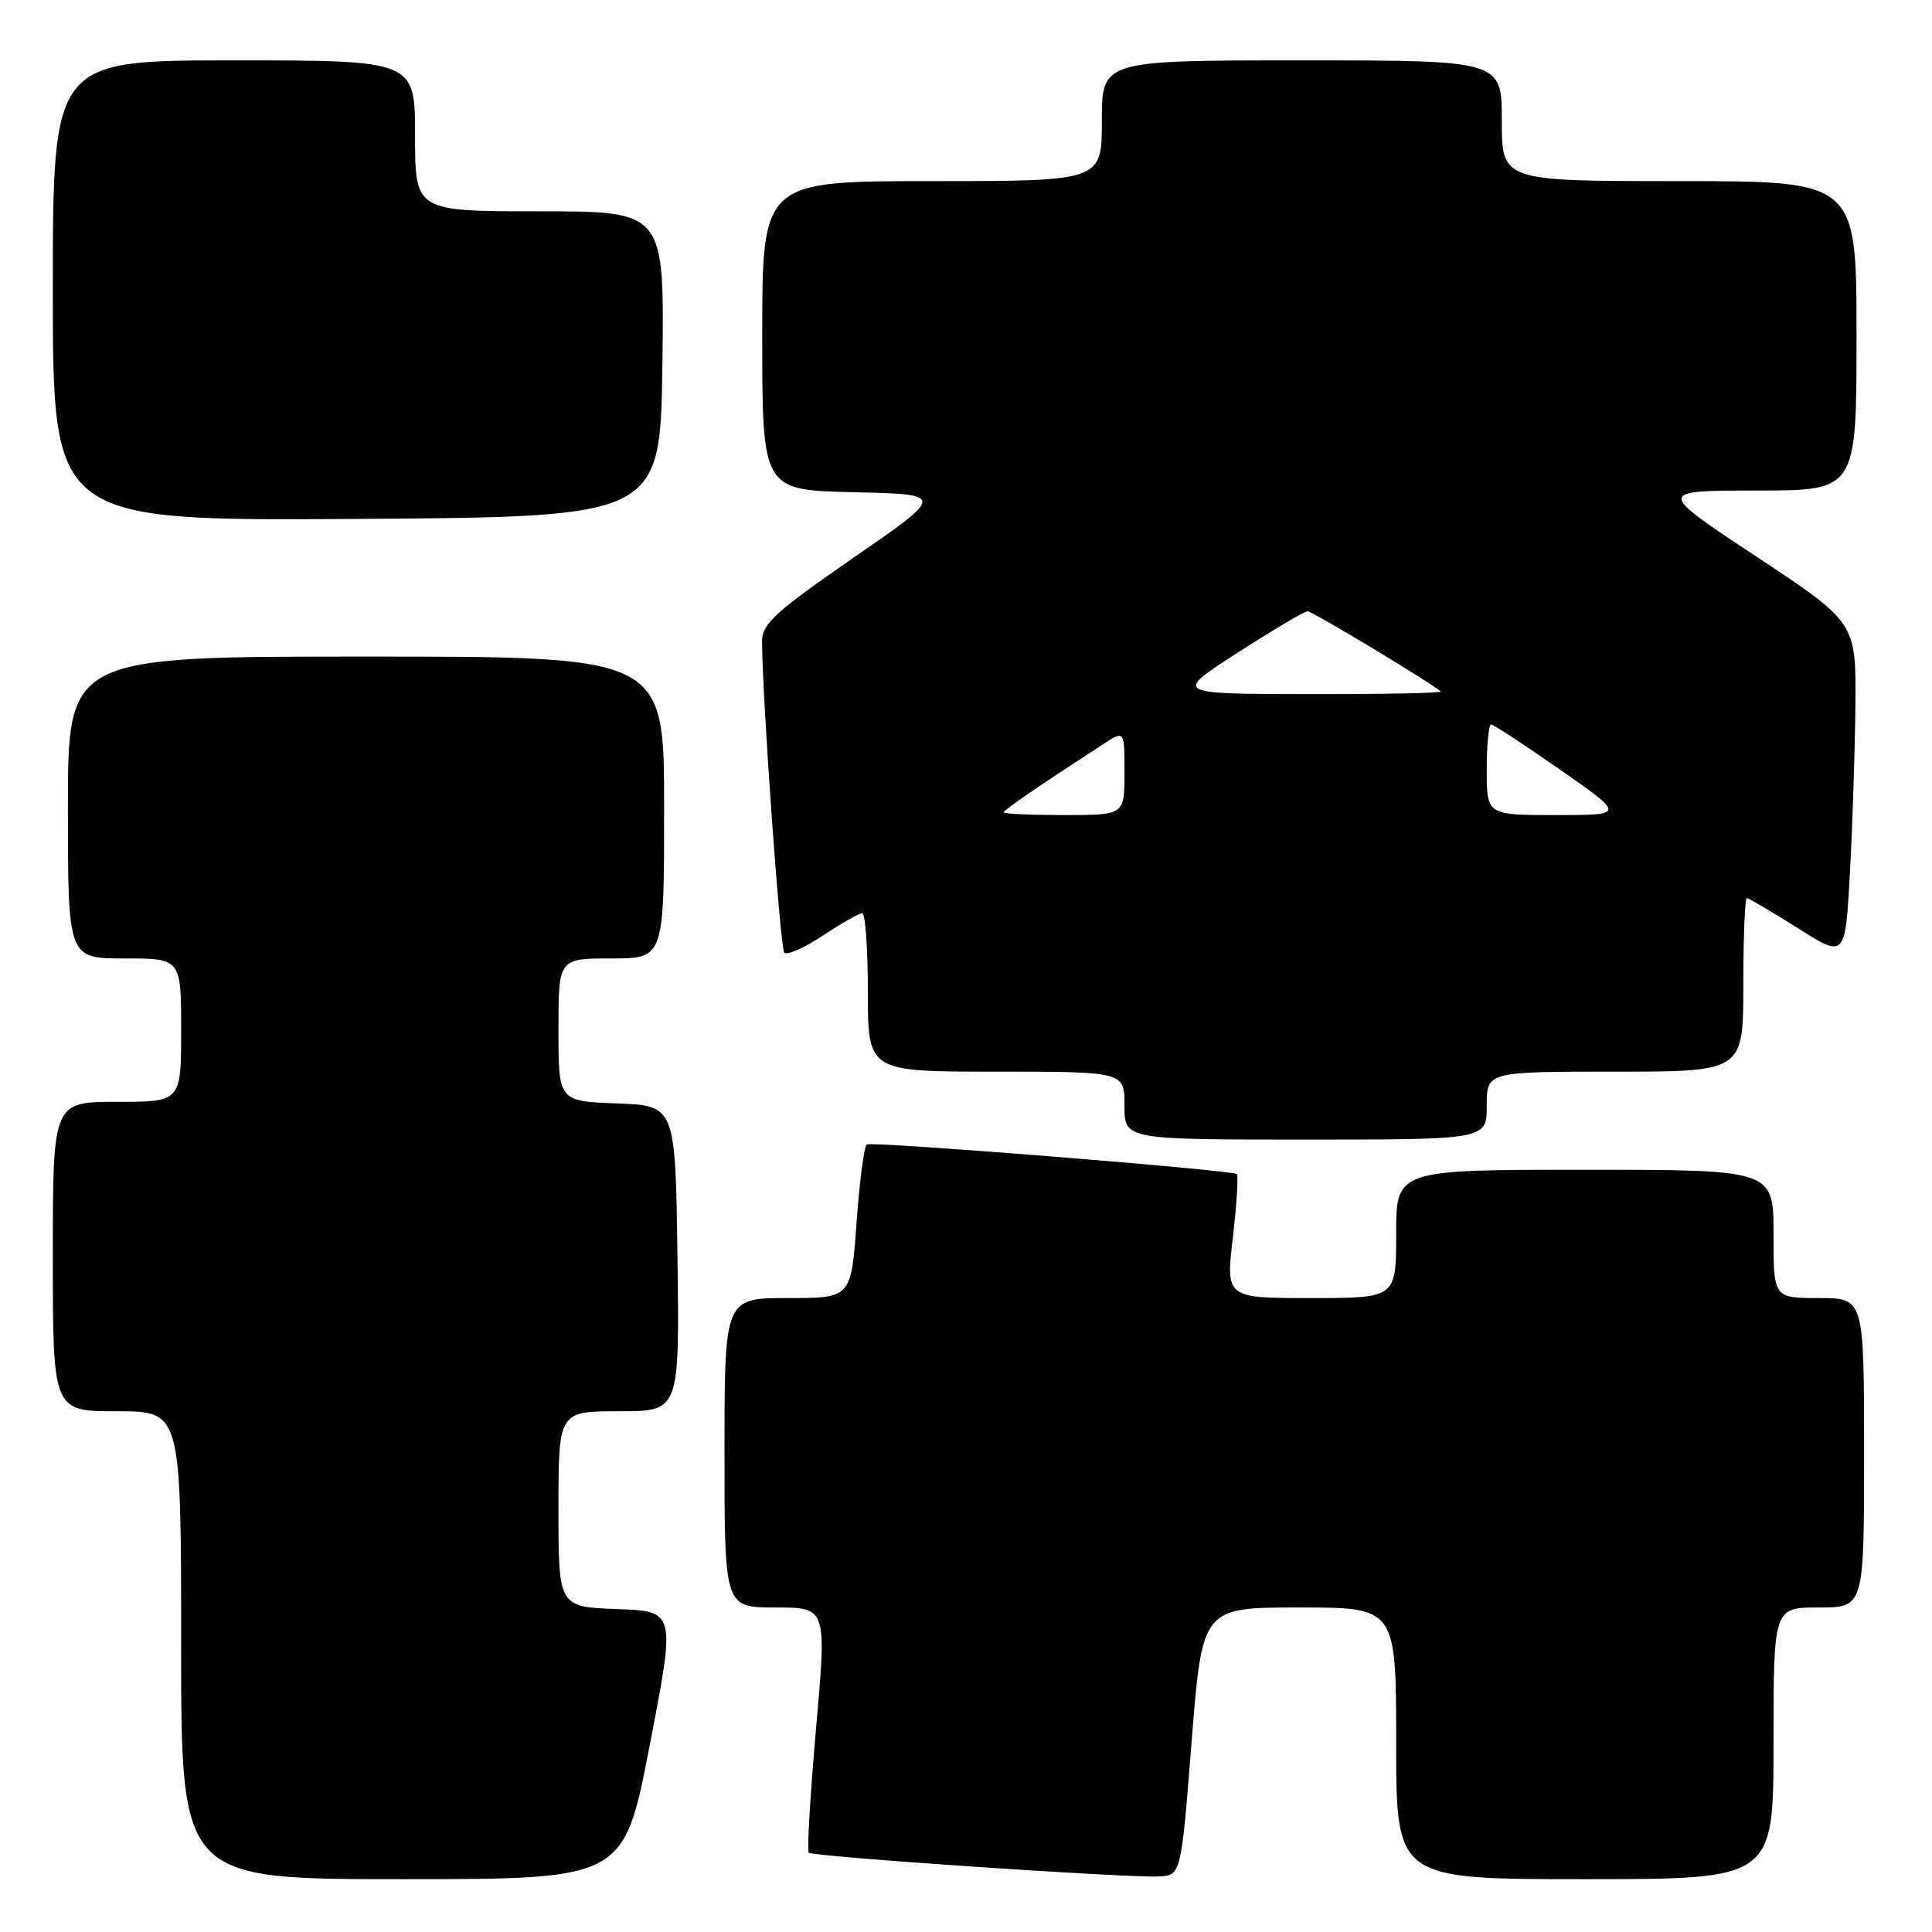 <?xml version="1.0" encoding="UTF-8" standalone="no"?>
<!DOCTYPE svg PUBLIC "-//W3C//DTD SVG 1.1//EN" "http://www.w3.org/Graphics/SVG/1.1/DTD/svg11.dtd" >
<svg xmlns="http://www.w3.org/2000/svg" xmlns:xlink="http://www.w3.org/1999/xlink" version="1.1" viewBox="0 0 256 256">
 <g >
 <path fill="currentColor"
d=" M 86.09 231.25 C 89.53 213.50 89.53 213.50 81.76 213.21 C 74.00 212.92 74.00 212.92 74.00 199.96 C 74.00 187.00 74.00 187.00 82.02 187.00 C 90.04 187.00 90.04 187.00 89.77 166.75 C 89.50 146.50 89.50 146.50 81.75 146.21 C 74.00 145.92 74.00 145.92 74.00 136.46 C 74.00 127.00 74.00 127.00 81.00 127.00 C 88.00 127.00 88.00 127.00 88.00 107.00 C 88.00 87.00 88.00 87.00 48.50 87.00 C 9.00 87.00 9.00 87.00 9.00 107.00 C 9.00 127.00 9.00 127.00 16.50 127.00 C 24.00 127.00 24.00 127.00 24.00 136.50 C 24.00 146.00 24.00 146.00 15.50 146.00 C 7.00 146.00 7.00 146.00 7.00 166.50 C 7.00 187.00 7.00 187.00 15.50 187.00 C 24.00 187.00 24.00 187.00 24.00 218.00 C 24.00 249.00 24.00 249.00 53.33 249.00 C 82.66 249.00 82.66 249.00 86.09 231.25 Z  M 157.90 230.75 C 159.30 213.00 159.30 213.00 172.15 213.00 C 185.00 213.00 185.00 213.00 185.00 231.00 C 185.00 249.00 185.00 249.00 210.00 249.00 C 235.00 249.00 235.00 249.00 235.00 231.00 C 235.00 213.00 235.00 213.00 241.00 213.00 C 247.00 213.00 247.00 213.00 247.00 192.50 C 247.00 172.00 247.00 172.00 241.00 172.00 C 235.00 172.00 235.00 172.00 235.00 163.50 C 235.00 155.00 235.00 155.00 210.00 155.00 C 185.00 155.00 185.00 155.00 185.00 163.50 C 185.00 172.00 185.00 172.00 173.71 172.00 C 162.42 172.00 162.42 172.00 163.36 163.98 C 163.87 159.57 164.11 155.78 163.89 155.57 C 163.35 155.04 115.66 151.22 114.86 151.64 C 114.51 151.83 113.89 156.49 113.50 161.99 C 112.78 172.00 112.78 172.00 104.39 172.00 C 96.00 172.00 96.00 172.00 96.00 192.50 C 96.00 213.00 96.00 213.00 102.77 213.00 C 109.55 213.00 109.55 213.00 108.13 229.03 C 107.36 237.84 106.92 245.25 107.16 245.49 C 107.68 246.02 149.24 248.84 153.50 248.64 C 156.50 248.50 156.50 248.50 157.90 230.75 Z  M 197.00 146.50 C 197.00 142.00 197.00 142.00 214.00 142.00 C 231.00 142.00 231.00 142.00 231.00 130.50 C 231.00 124.17 231.21 119.00 231.46 119.00 C 231.71 119.00 234.75 120.79 238.21 122.98 C 244.50 126.96 244.50 126.96 245.12 115.73 C 245.46 109.55 245.79 99.55 245.85 93.50 C 245.95 82.50 245.95 82.50 232.73 73.75 C 219.50 65.01 219.50 65.01 232.75 65.00 C 246.00 65.00 246.00 65.00 246.00 44.50 C 246.00 24.00 246.00 24.00 222.50 24.00 C 199.00 24.00 199.00 24.00 199.00 16.00 C 199.00 8.00 199.00 8.00 172.50 8.00 C 146.00 8.00 146.00 8.00 146.00 16.00 C 146.00 24.00 146.00 24.00 123.50 24.00 C 101.00 24.00 101.00 24.00 101.00 44.47 C 101.00 64.94 101.00 64.94 113.12 65.22 C 125.25 65.50 125.25 65.50 113.12 73.88 C 102.86 80.97 101.00 82.66 100.98 84.88 C 100.95 91.57 103.36 125.58 103.92 126.22 C 104.26 126.62 106.56 125.61 109.02 123.98 C 111.49 122.34 113.84 121.01 114.25 121.00 C 114.66 121.00 115.00 125.72 115.00 131.50 C 115.00 142.00 115.00 142.00 132.00 142.00 C 149.00 142.00 149.00 142.00 149.00 146.50 C 149.00 151.00 149.00 151.00 173.00 151.00 C 197.00 151.00 197.00 151.00 197.00 146.50 Z  M 87.77 48.25 C 88.04 28.00 88.04 28.00 71.52 28.00 C 55.00 28.00 55.00 28.00 55.00 18.00 C 55.00 8.00 55.00 8.00 31.00 8.00 C 7.00 8.00 7.00 8.00 7.00 38.51 C 7.00 69.02 7.00 69.02 47.25 68.76 C 87.50 68.50 87.50 68.50 87.77 48.25 Z  M 133.00 107.64 C 133.00 107.33 137.48 104.25 146.25 98.56 C 149.00 96.77 149.00 96.77 149.00 102.38 C 149.00 108.00 149.00 108.00 141.00 108.00 C 136.60 108.00 133.00 107.84 133.00 107.64 Z  M 197.00 102.00 C 197.00 98.70 197.26 96.00 197.57 96.00 C 197.89 96.00 202.01 98.70 206.74 102.00 C 215.34 108.00 215.34 108.00 206.17 108.00 C 197.00 108.00 197.00 108.00 197.00 102.00 Z  M 164.00 86.48 C 168.68 83.47 172.84 81.00 173.26 81.00 C 173.89 81.00 189.58 90.44 190.92 91.63 C 191.15 91.83 183.27 91.99 173.42 91.97 C 155.50 91.95 155.50 91.95 164.00 86.48 Z "/>
</g>
</svg>